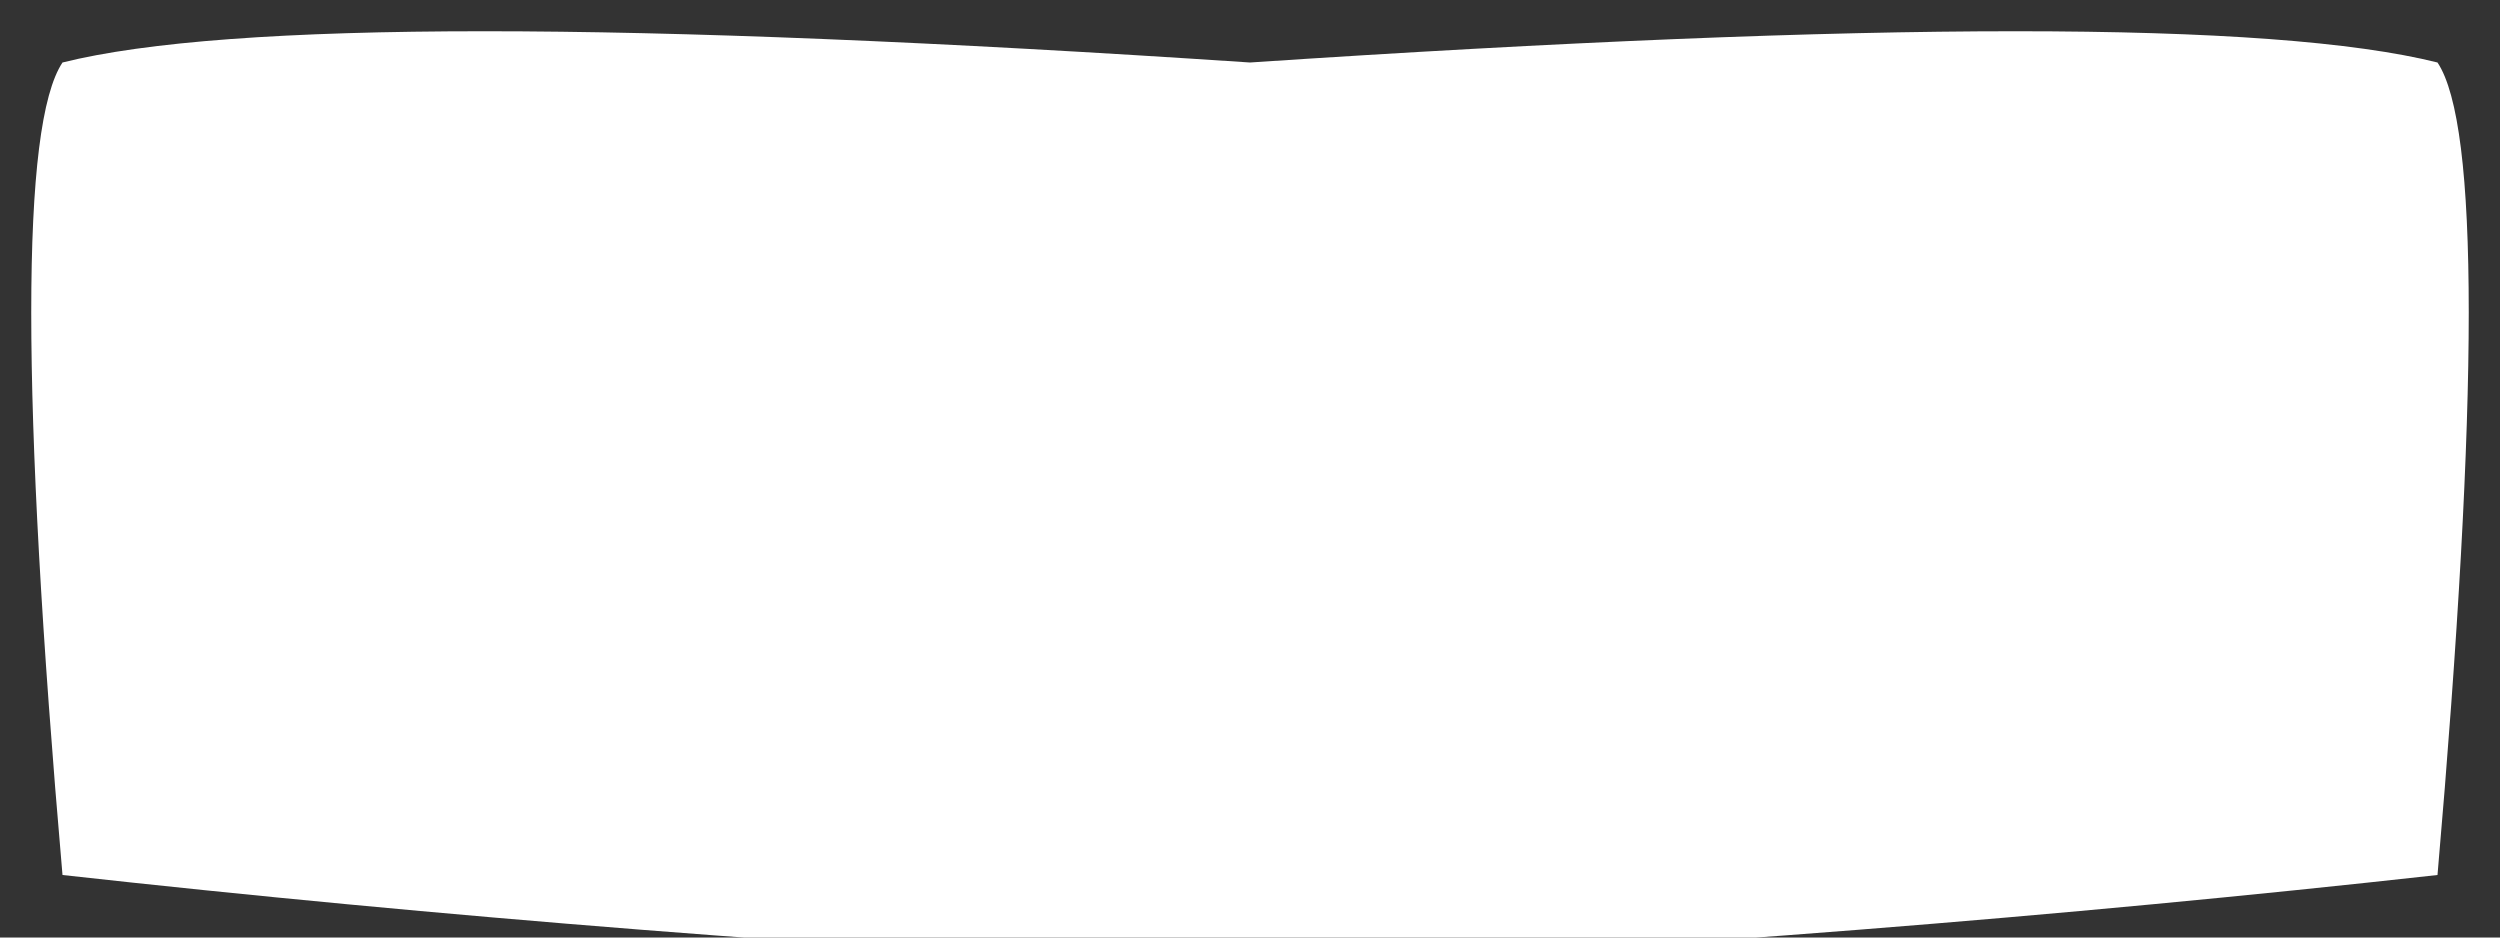 <svg width="100%" height="100%" viewBox="0 0 1600 600" xmlns="http://www.w3.org/2000/svg" preserveAspectRatio="none">
  <rect x="0" y="0" width="1600" height="600" fill="#333333" stroke="none"/>
  <path d="M40,40 Q0,100 40,560 Q400,600 800,620 Q1200,600 1560,560 Q1600,100 1560,40 Q1400,0 800,40 Q200,0 40,40 Z" fill="white"/>
</svg> 
